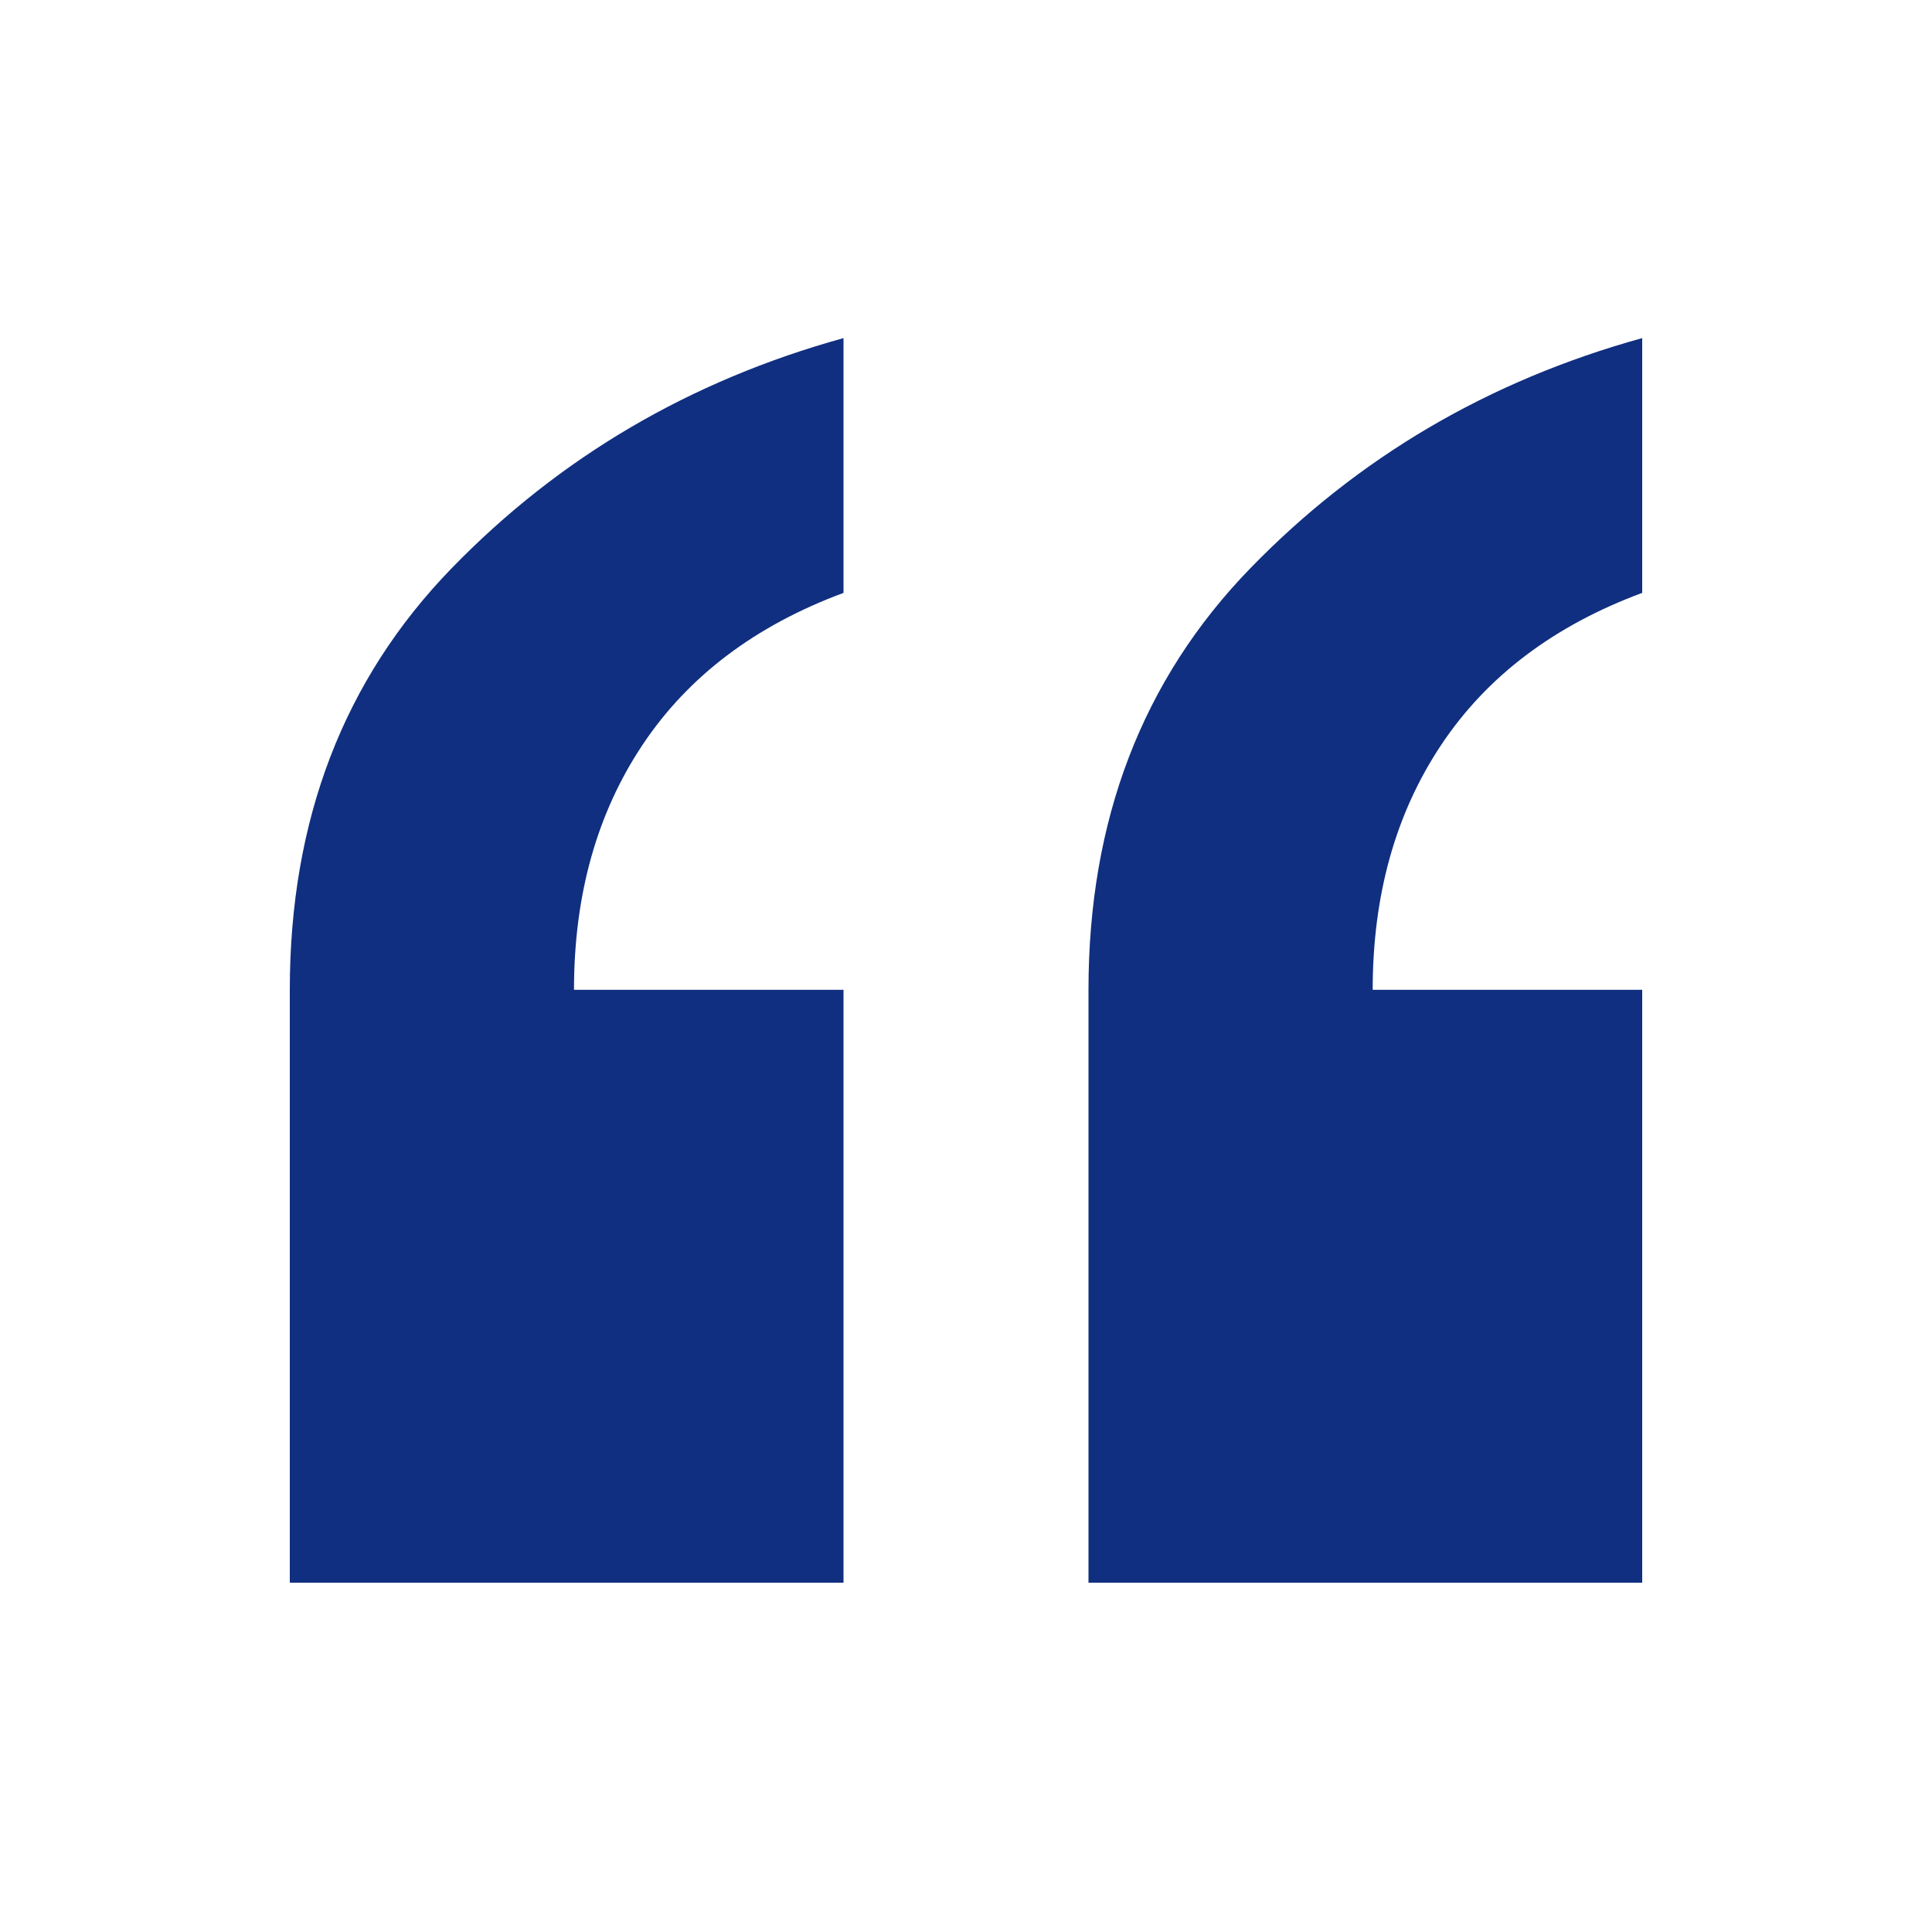 <svg xmlns="http://www.w3.org/2000/svg" width="40" height="40" viewBox="0 0 40 40">
    <path fill="#102F80" fill-rule="evenodd" d="M34 20.493v12.275H22.536V20.493c0-3.517 1.116-6.425 3.348-8.725C28.116 9.468 30.821 7.88 34 7v5.275c-1.826.677-3.213 1.725-4.16 3.145-.946 1.42-1.42 3.111-1.42 5.073H34zm-16.536 0v12.275H6V20.493c0-3.517 1.116-6.425 3.348-8.725C11.58 9.468 14.285 7.88 17.464 7v5.275c-1.826.677-3.213 1.725-4.16 3.145-.947 1.42-1.42 3.111-1.42 5.073h5.58z"/>
</svg>
